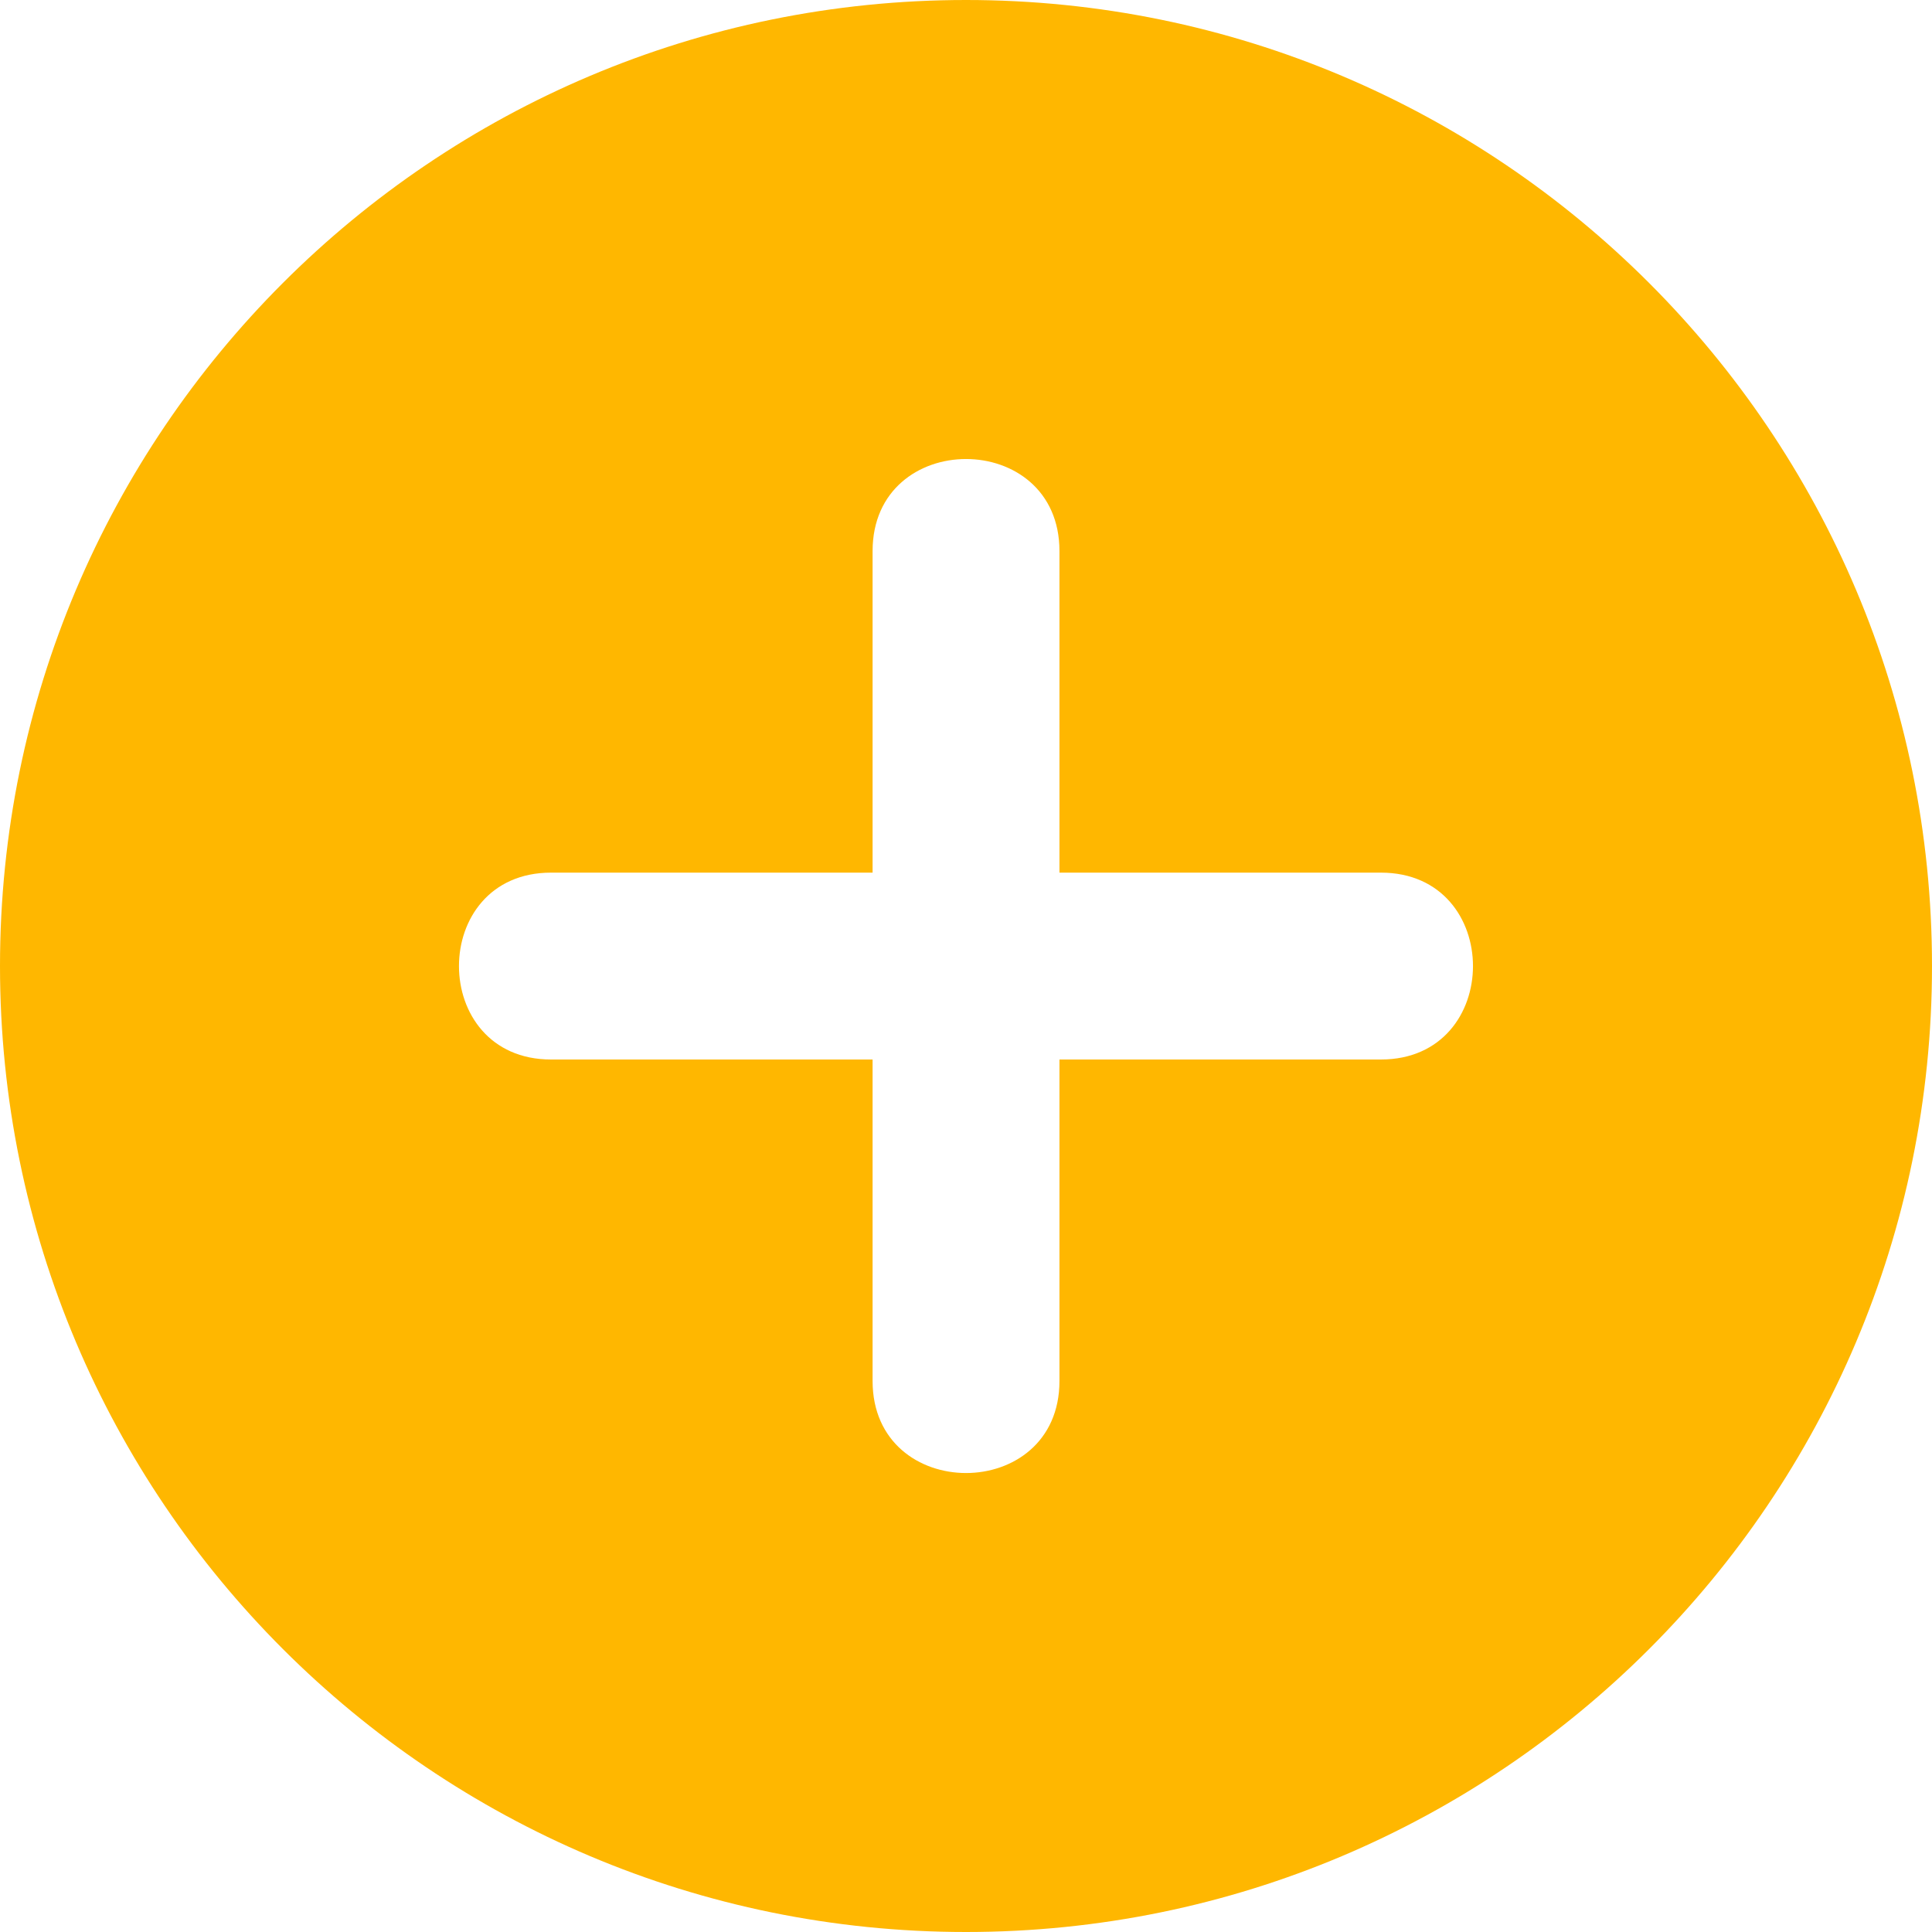 <svg width="40" height="40" viewBox="0 0 40 40" fill="none" xmlns="http://www.w3.org/2000/svg">
<g clip-path="url(#clip0_908_248)">
<path fill-rule="evenodd" clip-rule="evenodd" d="M18.066 28.591V21.936H11.409C8.867 21.936 8.867 18.067 11.409 18.067H18.066V11.41C18.066 8.868 21.935 8.868 21.935 11.41V18.067H28.59C31.132 18.067 31.132 21.936 28.59 21.936H21.935V28.591C21.935 31.133 18.066 31.133 18.066 28.591ZM20 40C31.046 40 40 31.047 40 20C40 8.954 31.046 0 20 0C8.954 0 0 8.954 0 20C0 31.046 8.954 40 20 40Z" fill="#FFB700"/>
</g>
<defs>
<clipPath id="clip0_908_248">
<rect width="40" height="40" fill="white"/>
</clipPath>
</defs>
</svg>

